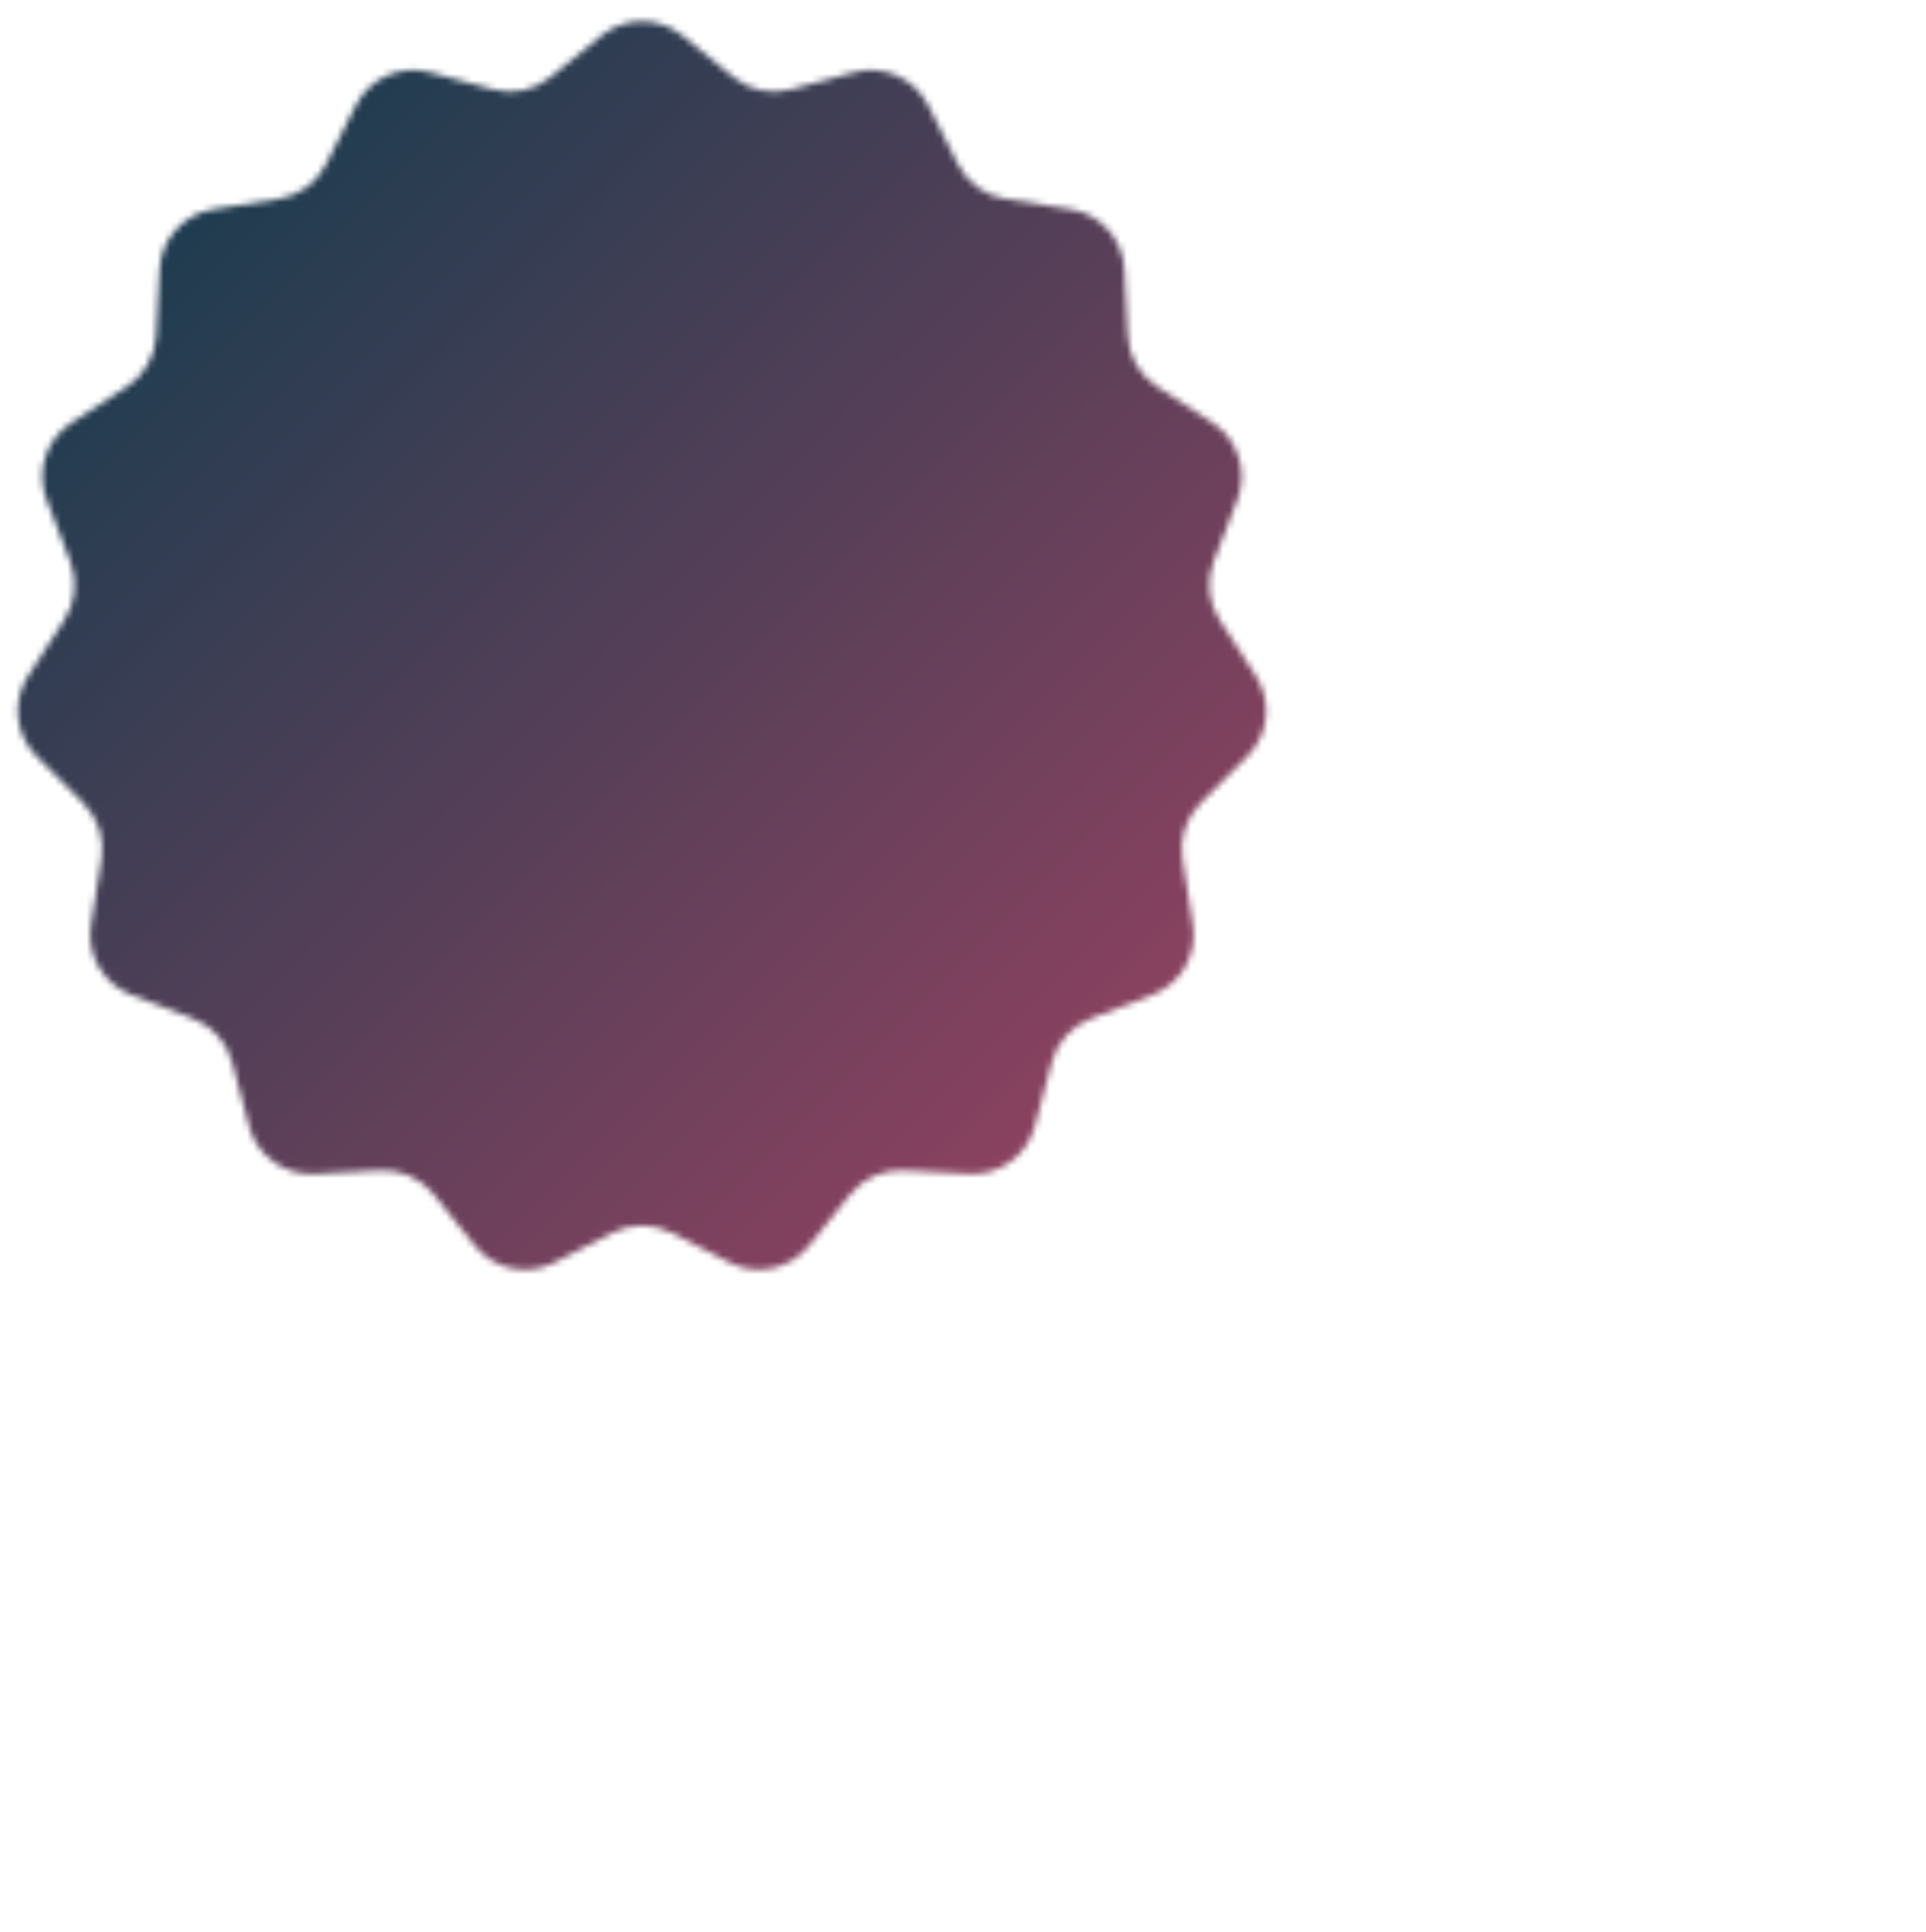 <svg width="300" height="301" viewBox="0 0 300 301" fill="none" xmlns="http://www.w3.org/2000/svg">
    <mask id="mask0_368_224" style="mask-type:alpha" maskUnits="userSpaceOnUse" x="0" y="0" width="300" height="301">
        <path d="M93.68 5.565C97.359 2.564 102.641 2.564 106.32 5.565L114.253 12.035C116.75 14.071 120.074 14.78 123.183 13.939L133.039 11.275C137.616 10.038 142.432 12.185 144.572 16.416L149.229 25.625C150.679 28.491 153.416 30.487 156.588 30.989L166.717 32.594C171.384 33.333 174.897 37.239 175.139 41.958L175.672 52.348C175.836 55.543 177.519 58.467 180.199 60.213L188.865 65.862C192.811 68.435 194.427 73.413 192.743 77.814L189.015 87.556C187.874 90.537 188.225 93.883 189.958 96.563L195.618 105.309C198.175 109.262 197.629 114.463 194.306 117.799L186.976 125.158C184.722 127.421 183.684 130.624 184.184 133.779L185.815 144.078C186.552 148.737 183.933 153.278 179.531 154.974L169.921 158.674C166.93 159.826 164.672 162.341 163.849 165.439L161.188 175.457C159.973 180.033 155.716 183.129 150.989 182.876L140.78 182.33C137.567 182.158 134.468 183.542 132.452 186.049L126.014 194.057C123.04 197.756 117.876 198.855 113.653 196.687L104.567 192.022C101.7 190.551 98.3 190.551 95.433 192.022L86.347 196.687C82.124 198.855 76.96 197.756 73.986 194.057L67.548 186.049C65.532 183.542 62.433 182.158 59.22 182.33L49.011 182.876C44.284 183.129 40.027 180.033 38.812 175.457L36.151 165.439C35.328 162.341 33.07 159.826 30.079 158.674L20.469 154.974C16.067 153.278 13.448 148.737 14.185 144.078L15.816 133.779C16.316 130.624 15.278 127.421 13.024 125.158L5.694 117.799C2.371 114.463 1.825 109.262 4.382 105.309L10.041 96.563C11.775 93.883 12.126 90.537 10.985 87.556L7.257 77.814C5.573 73.413 7.189 68.435 11.135 65.862L19.801 60.213C22.481 58.467 24.164 55.543 24.328 52.348L24.861 41.958C25.103 37.239 28.616 33.333 33.283 32.594L43.412 30.989C46.584 30.487 49.321 28.491 50.771 25.625L55.428 16.416C57.568 12.185 62.384 10.038 66.961 11.275L76.817 13.939C79.926 14.78 83.25 14.071 85.746 12.035L93.68 5.565Z" fill="black" />
    </mask>
    <g mask="url(#mask0_368_224)">
        <rect width="300" height="300" transform="translate(0 0.41)" fill="url(#paint0_linear_368_224)" />
    </g>
    <defs>
        <linearGradient id="paint0_linear_368_224" x1="0" y1="0" x2="300" y2="300" gradientUnits="userSpaceOnUse">
            <stop stop-color="#073B4C" />
            <stop offset="1" stop-color="#EF476F" />
        </linearGradient>
    </defs>
</svg>